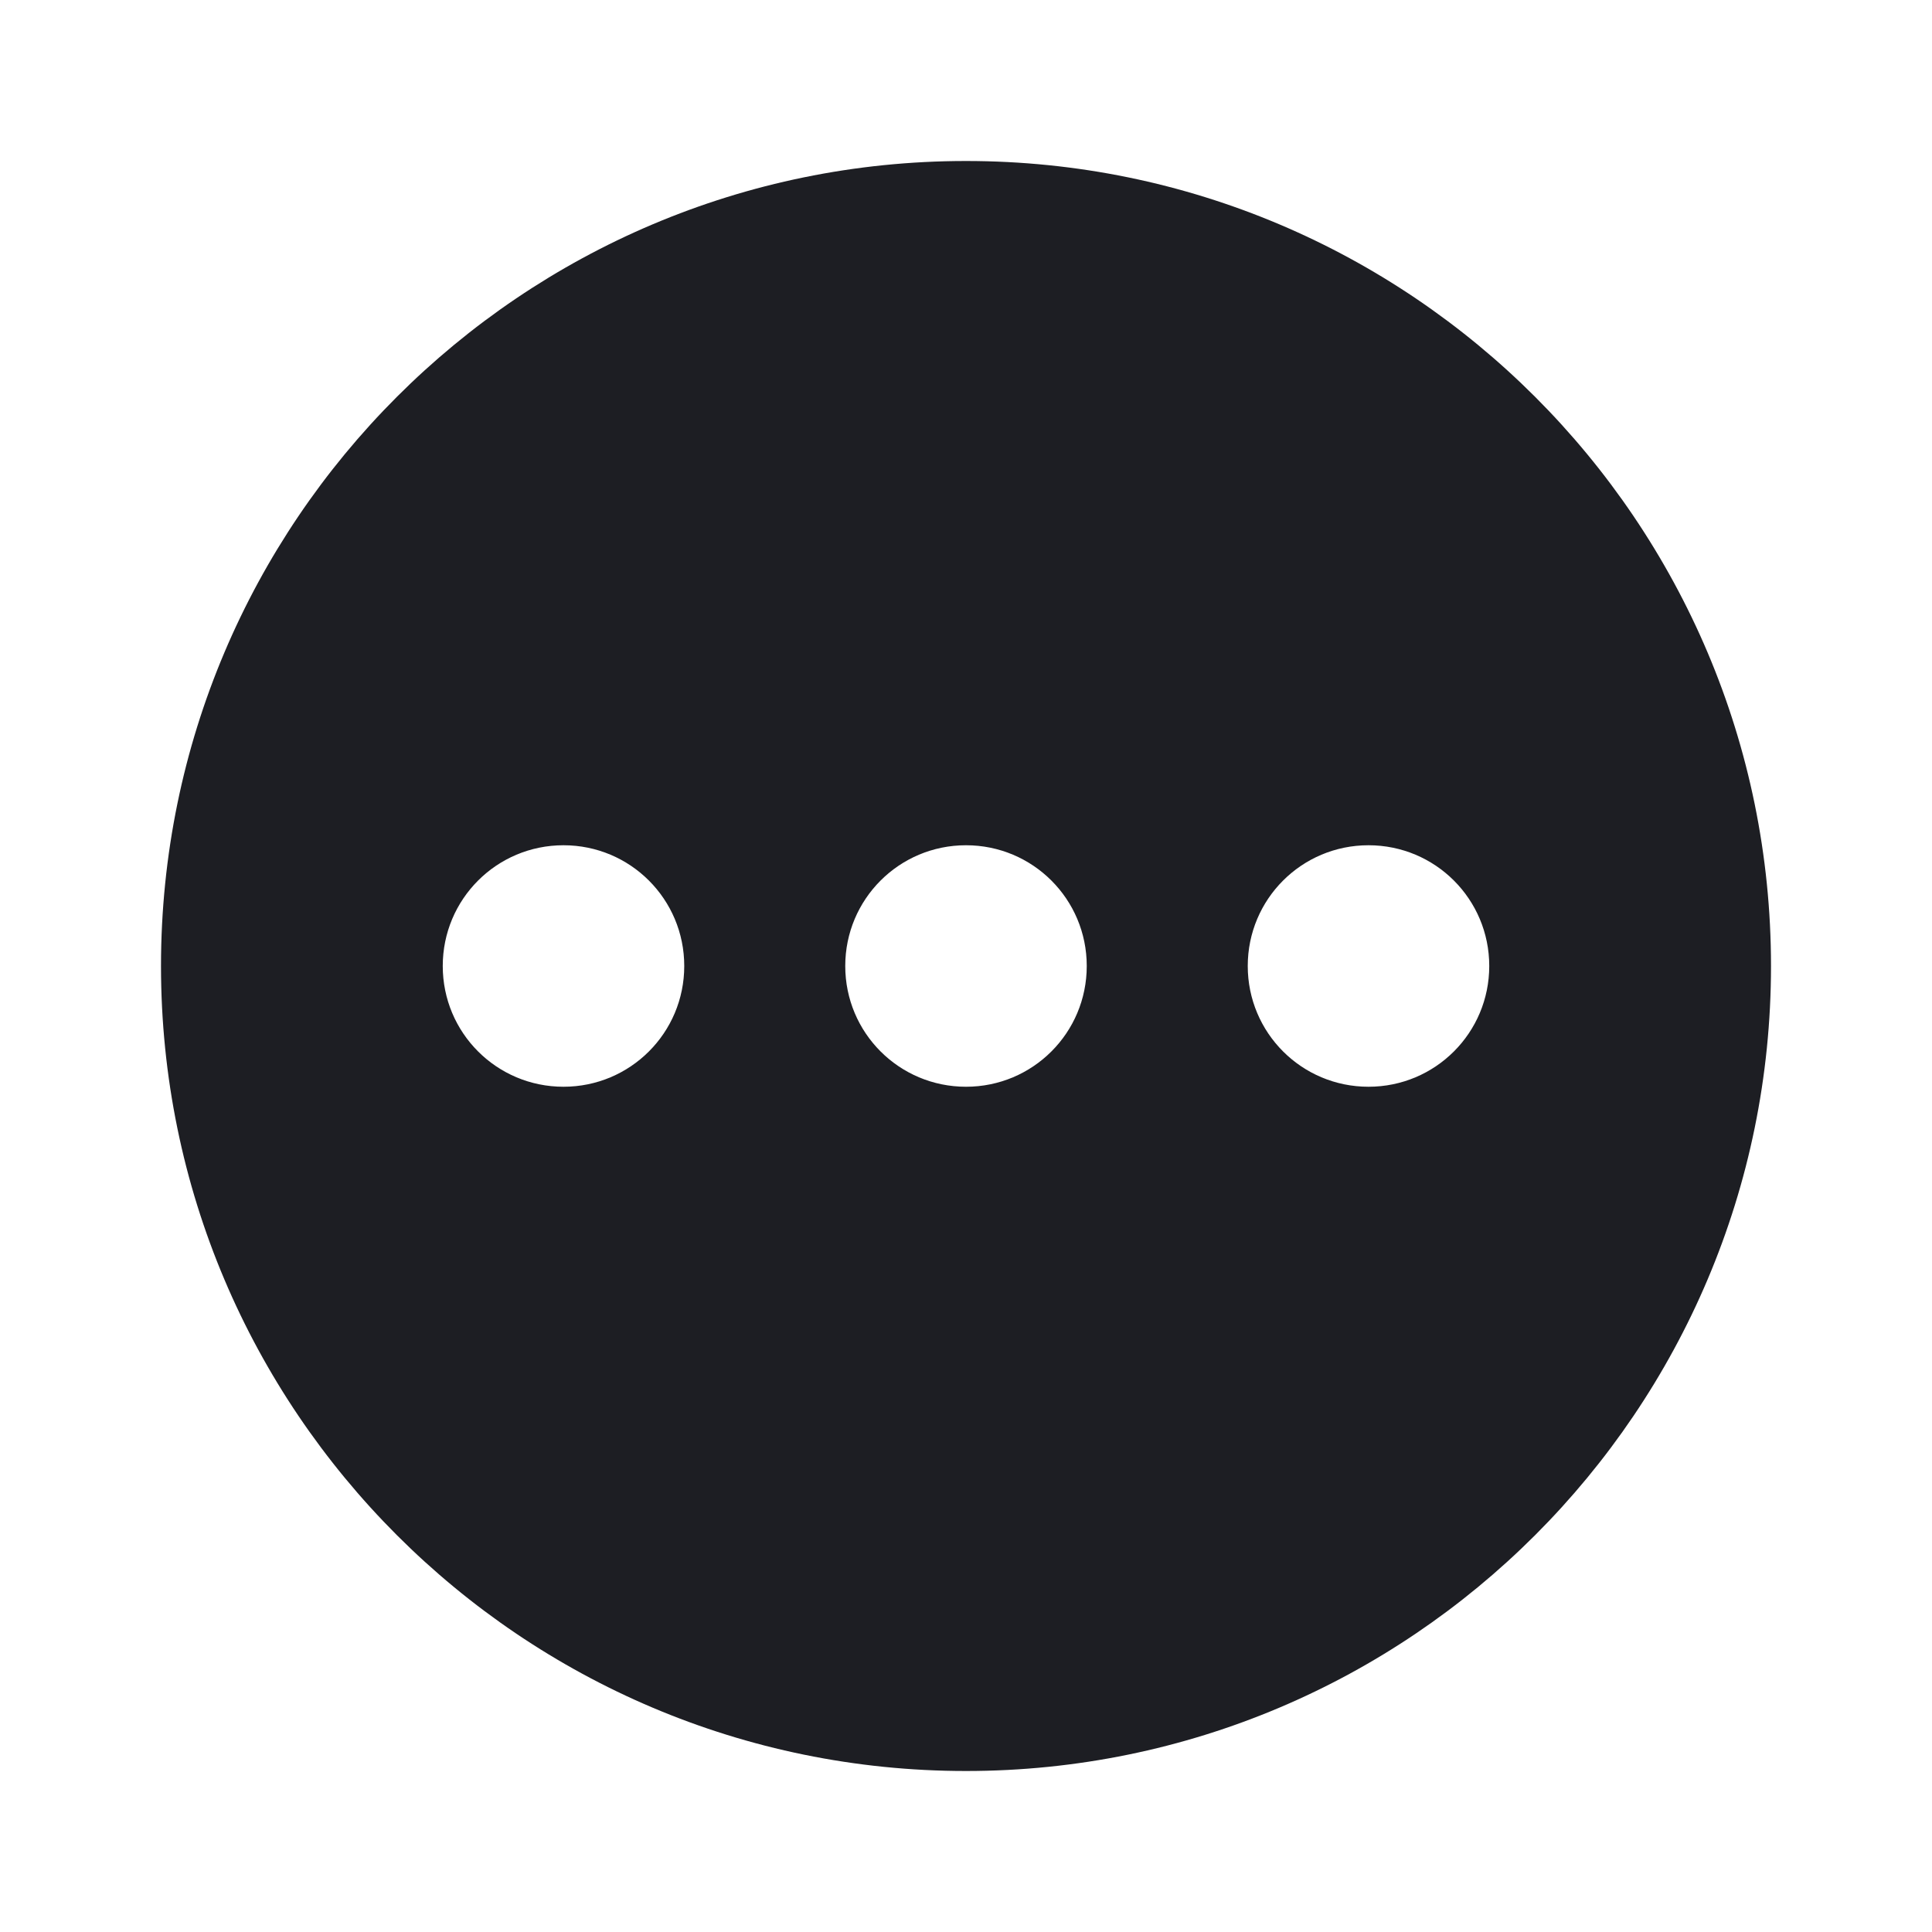 <svg width="1200" height="1200" viewBox="0 0 1200 1200" fill="none" xmlns="http://www.w3.org/2000/svg"><g clip-path="url(#clip0_117_784)"><path d="M600 100C324 100 100 324 100 600C100 876 324 1100 600 1100C876 1100 1100 876 1100 600C1100 324 876 100 600 100ZM350 675C308.5 675 275 641.5 275 600C275 558.5 308.5 525 350 525C391.5 525 425 558.5 425 600C425 641.5 391.5 675 350 675ZM600 675C558.5 675 525 641.5 525 600C525 558.5 558.5 525 600 525C641.5 525 675 558.5 675 600C675 641.5 641.5 675 600 675ZM850 675C808.5 675 775 641.5 775 600C775 558.5 808.5 525 850 525C891.5 525 925 558.5 925 600C925 641.5 891.5 675 850 675Z" fill="#1D1E23"/></g><defs><clipPath id="clip0_117_784"><path width="24" fill="white" d="M0 0H1200V1200H0V0z"/></clipPath></defs></svg>